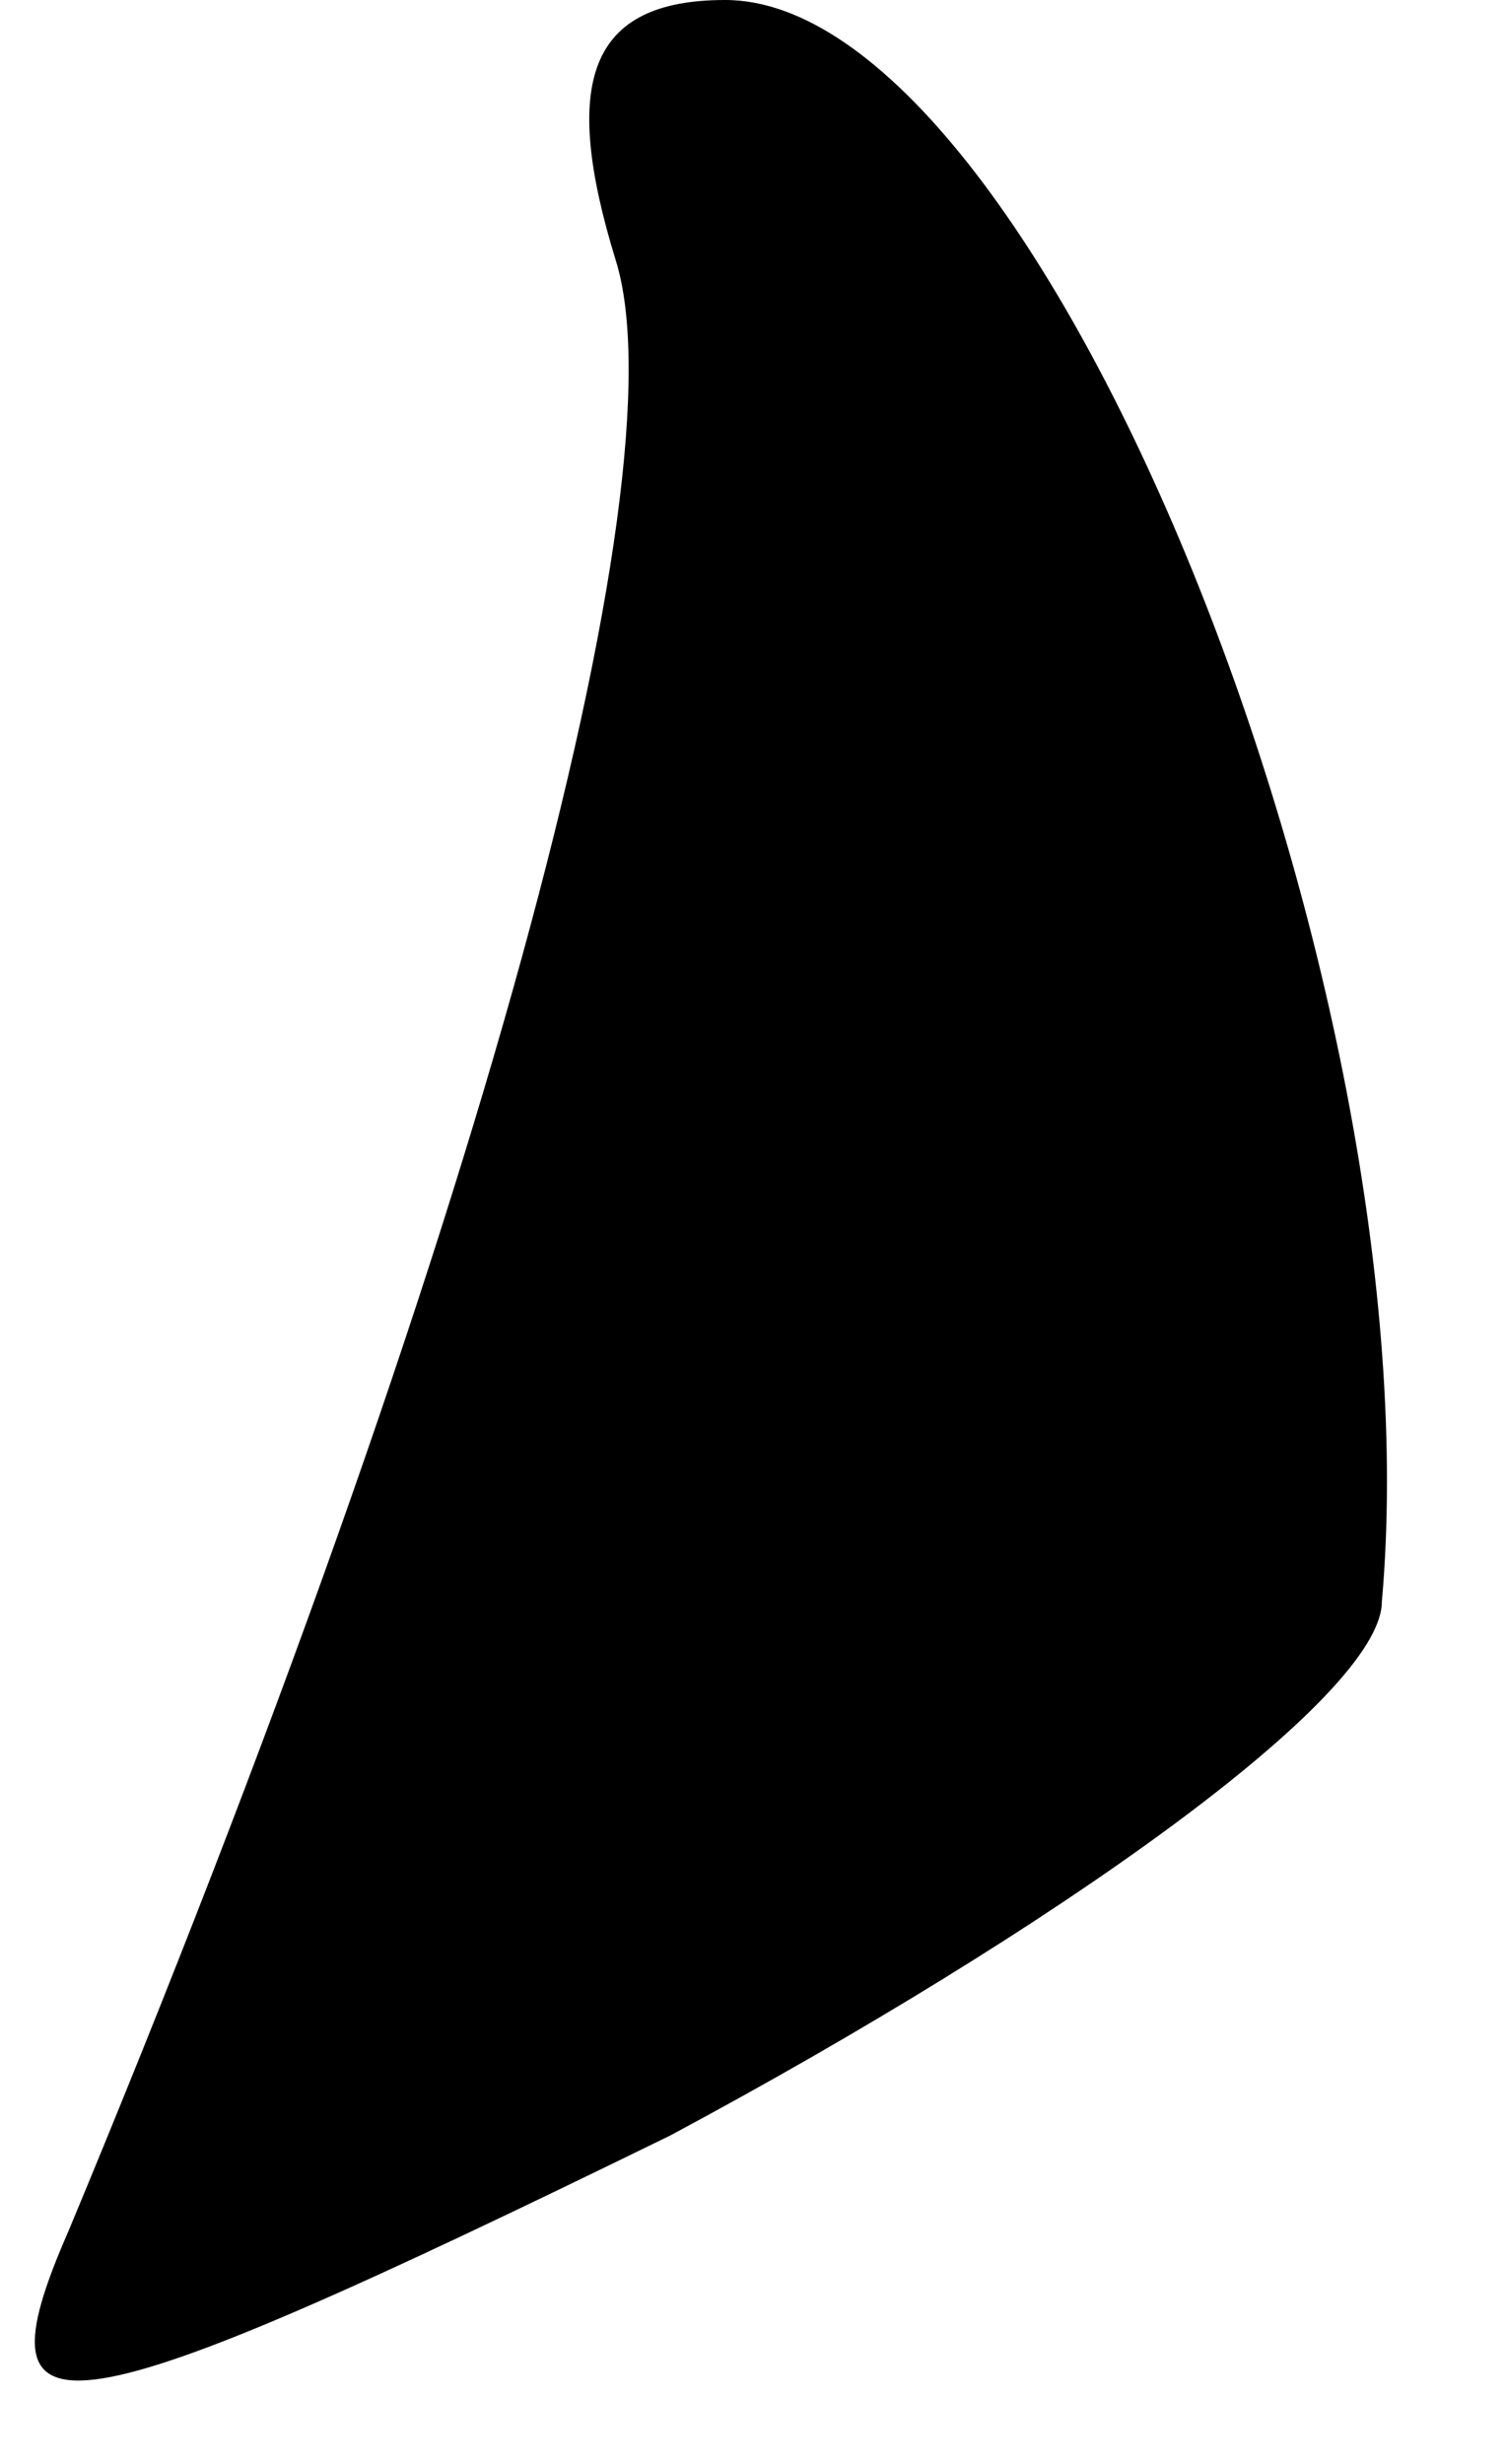 <?xml version="1.0" standalone="no"?>
<!DOCTYPE svg PUBLIC "-//W3C//DTD SVG 20010904//EN"
 "http://www.w3.org/TR/2001/REC-SVG-20010904/DTD/svg10.dtd">
<svg version="1.0" xmlns="http://www.w3.org/2000/svg"
 width="11pt" height="18pt" viewBox="0 0 11 18"
 preserveAspectRatio="xMidYMid meet">
<g transform="translate(0,18) scale(0.1,-0.1)"
fill="#000000" stroke="none">
<path fill="#000000" stroke="none" d="M45 161 c5 -16 -10 -72 -40 -144 -7
-16 -1 -15 44 7 28 15 52 32 52 39 4 45 -25 117 -48 117 -10 0 -12 -6 -8 -19z"/>
</g>
</svg>
